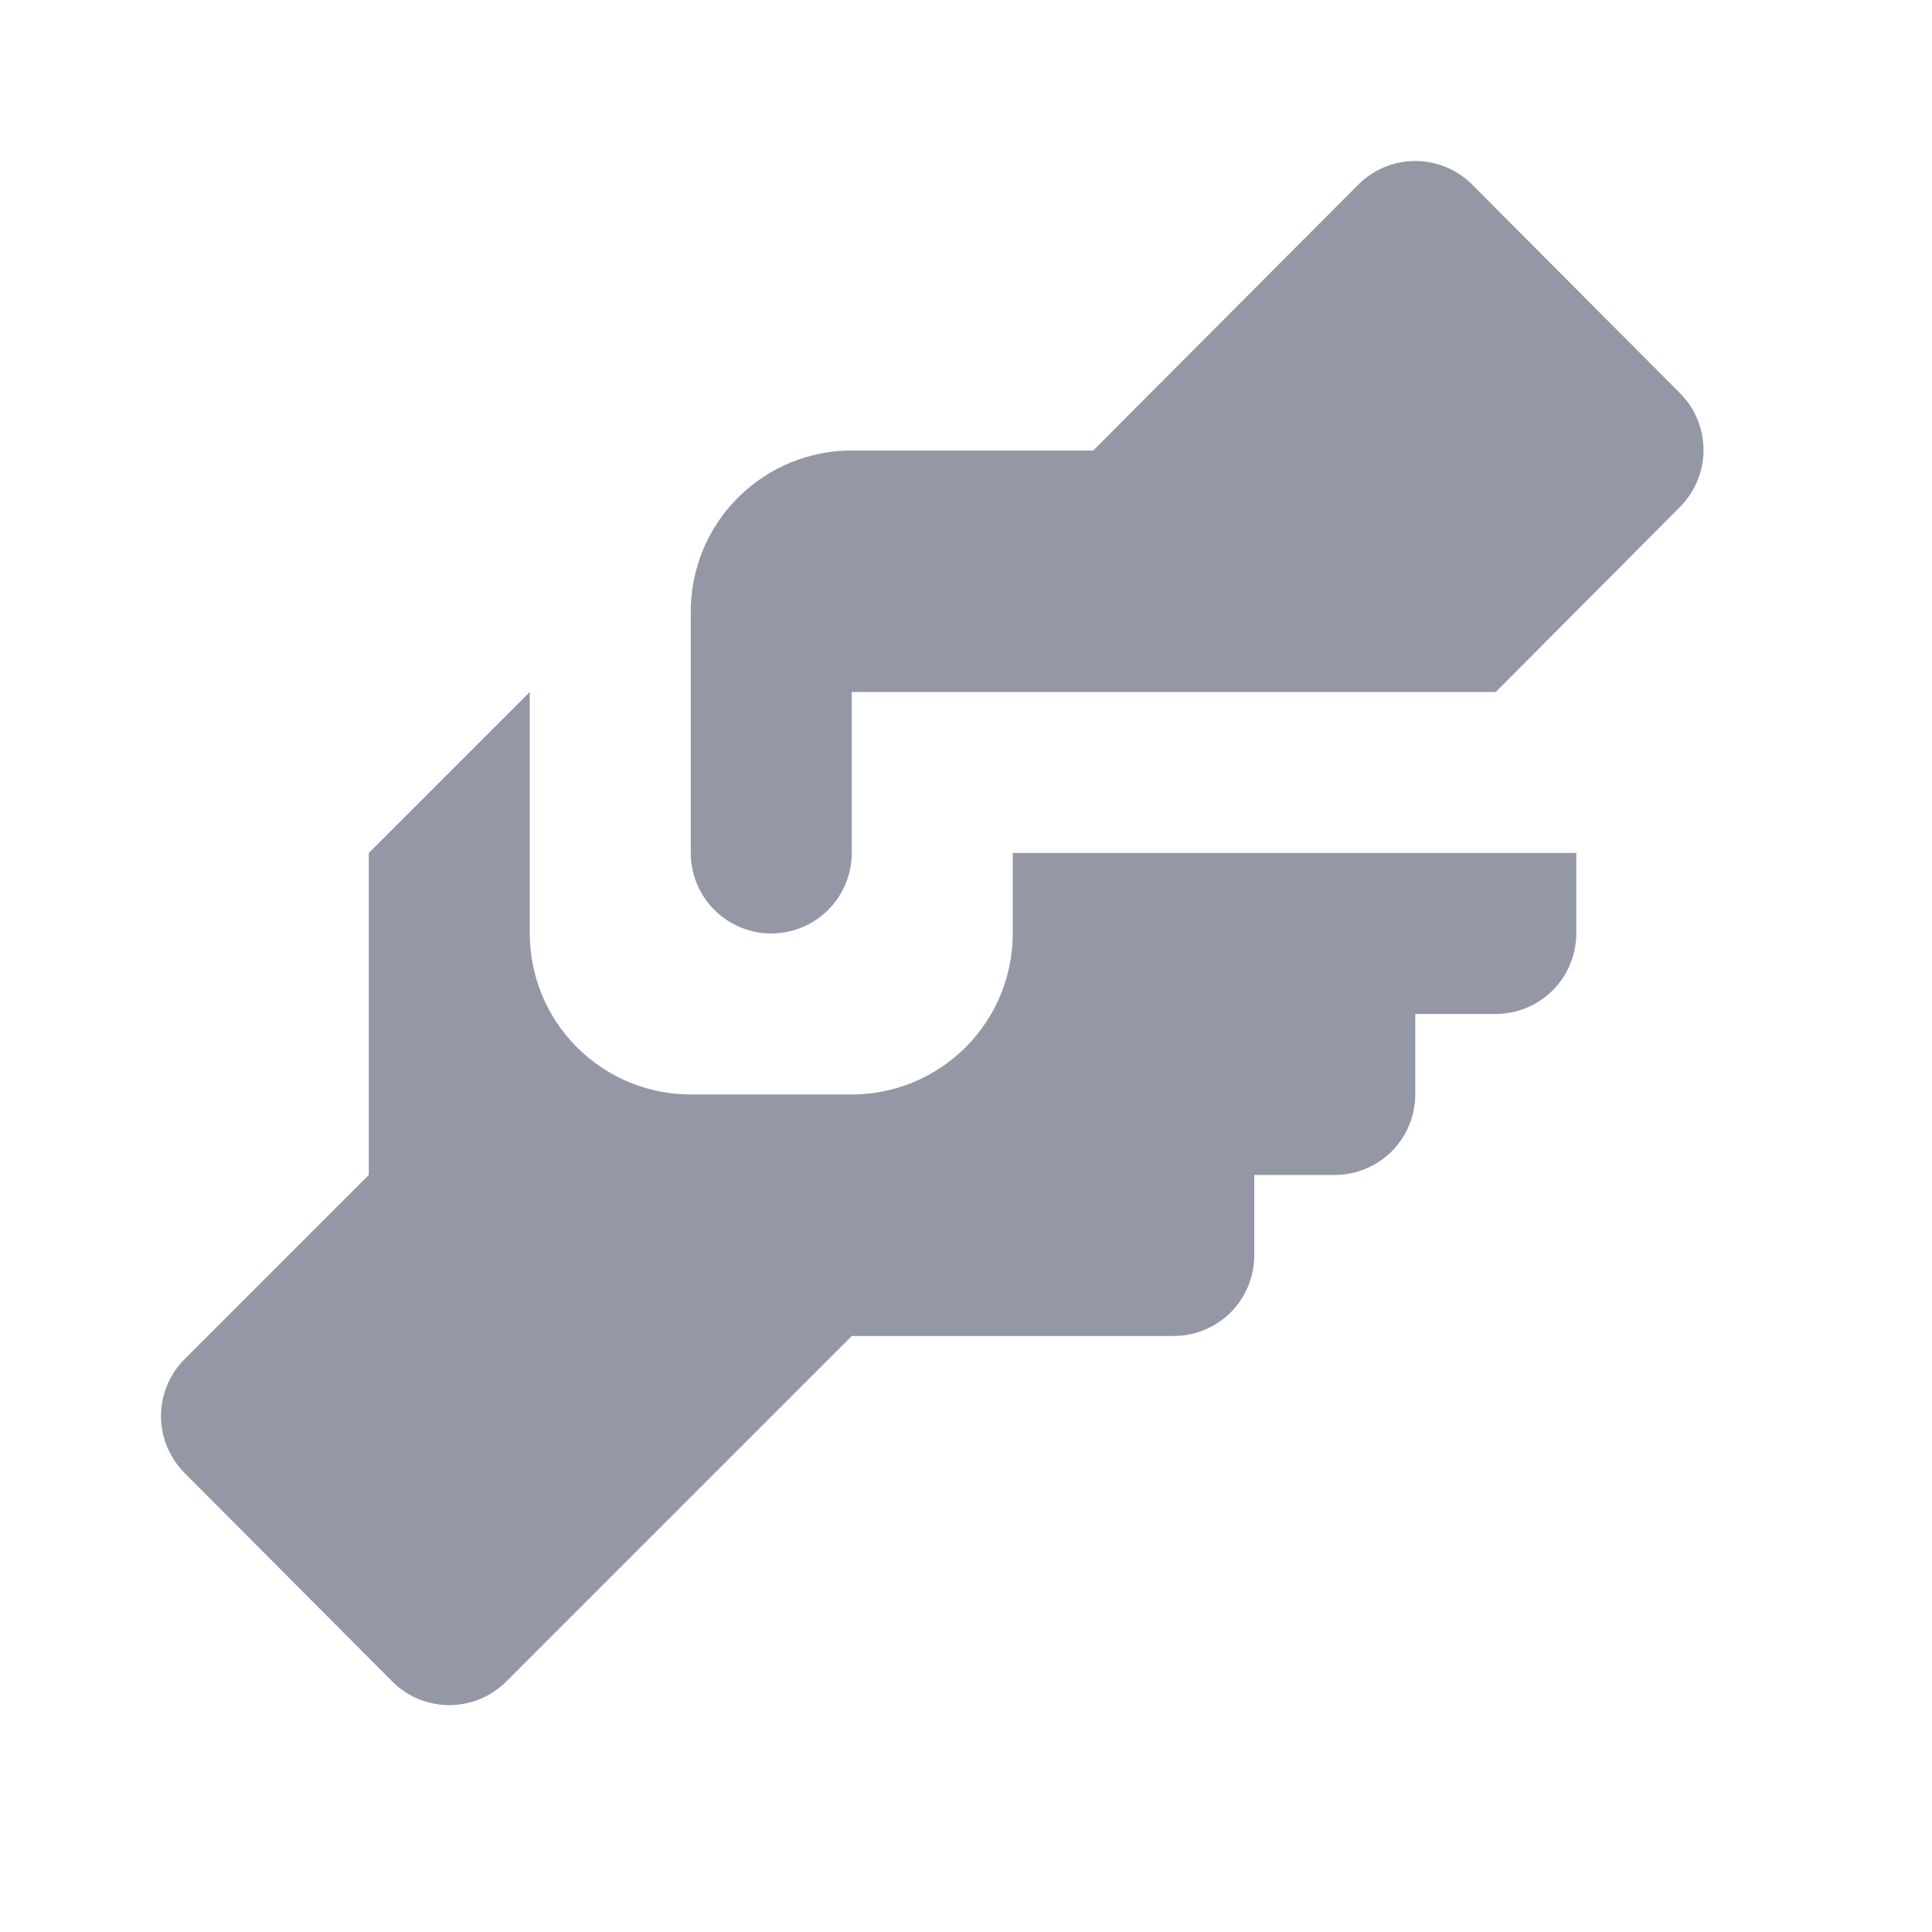<svg width="24" height="24" viewBox="0 0 24 24" fill="none" xmlns="http://www.w3.org/2000/svg">
<g>
<path d="M10.581 5.596H13.581L16.871 2.296C16.964 2.202 17.074 2.128 17.196 2.077C17.318 2.026 17.449 2 17.581 2C17.713 2 17.843 2.026 17.965 2.077C18.087 2.128 18.198 2.202 18.291 2.296L20.871 4.886C21.057 5.073 21.162 5.327 21.162 5.591C21.162 5.855 21.057 6.108 20.871 6.296L18.581 8.596H10.581V10.596C10.581 10.861 10.475 11.115 10.288 11.303C10.1 11.49 9.846 11.596 9.581 11.596C9.316 11.596 9.061 11.49 8.874 11.303C8.686 11.115 8.581 10.861 8.581 10.596V7.596C8.581 7.065 8.792 6.557 9.167 6.182C9.542 5.807 10.05 5.596 10.581 5.596ZM4.581 10.596V14.596L2.291 16.886C2.105 17.073 2 17.327 2 17.591C2 17.855 2.105 18.108 2.291 18.296L4.871 20.886C4.964 20.98 5.074 21.054 5.196 21.105C5.318 21.155 5.449 21.182 5.581 21.182C5.713 21.182 5.844 21.155 5.965 21.105C6.087 21.054 6.198 20.98 6.291 20.886L10.581 16.596H14.581C14.846 16.596 15.1 16.49 15.288 16.303C15.475 16.115 15.581 15.861 15.581 15.596V14.596H16.581C16.846 14.596 17.1 14.49 17.288 14.303C17.475 14.115 17.581 13.861 17.581 13.596V12.596H18.581C18.846 12.596 19.1 12.49 19.288 12.303C19.475 12.115 19.581 11.861 19.581 11.596V10.596H12.581V11.596C12.581 12.126 12.37 12.635 11.995 13.01C11.62 13.385 11.111 13.596 10.581 13.596H8.581C8.05 13.596 7.542 13.385 7.167 13.01C6.792 12.635 6.581 12.126 6.581 11.596V8.596L4.581 10.596Z" fill="#9397A6"/>
</g>
</svg>
